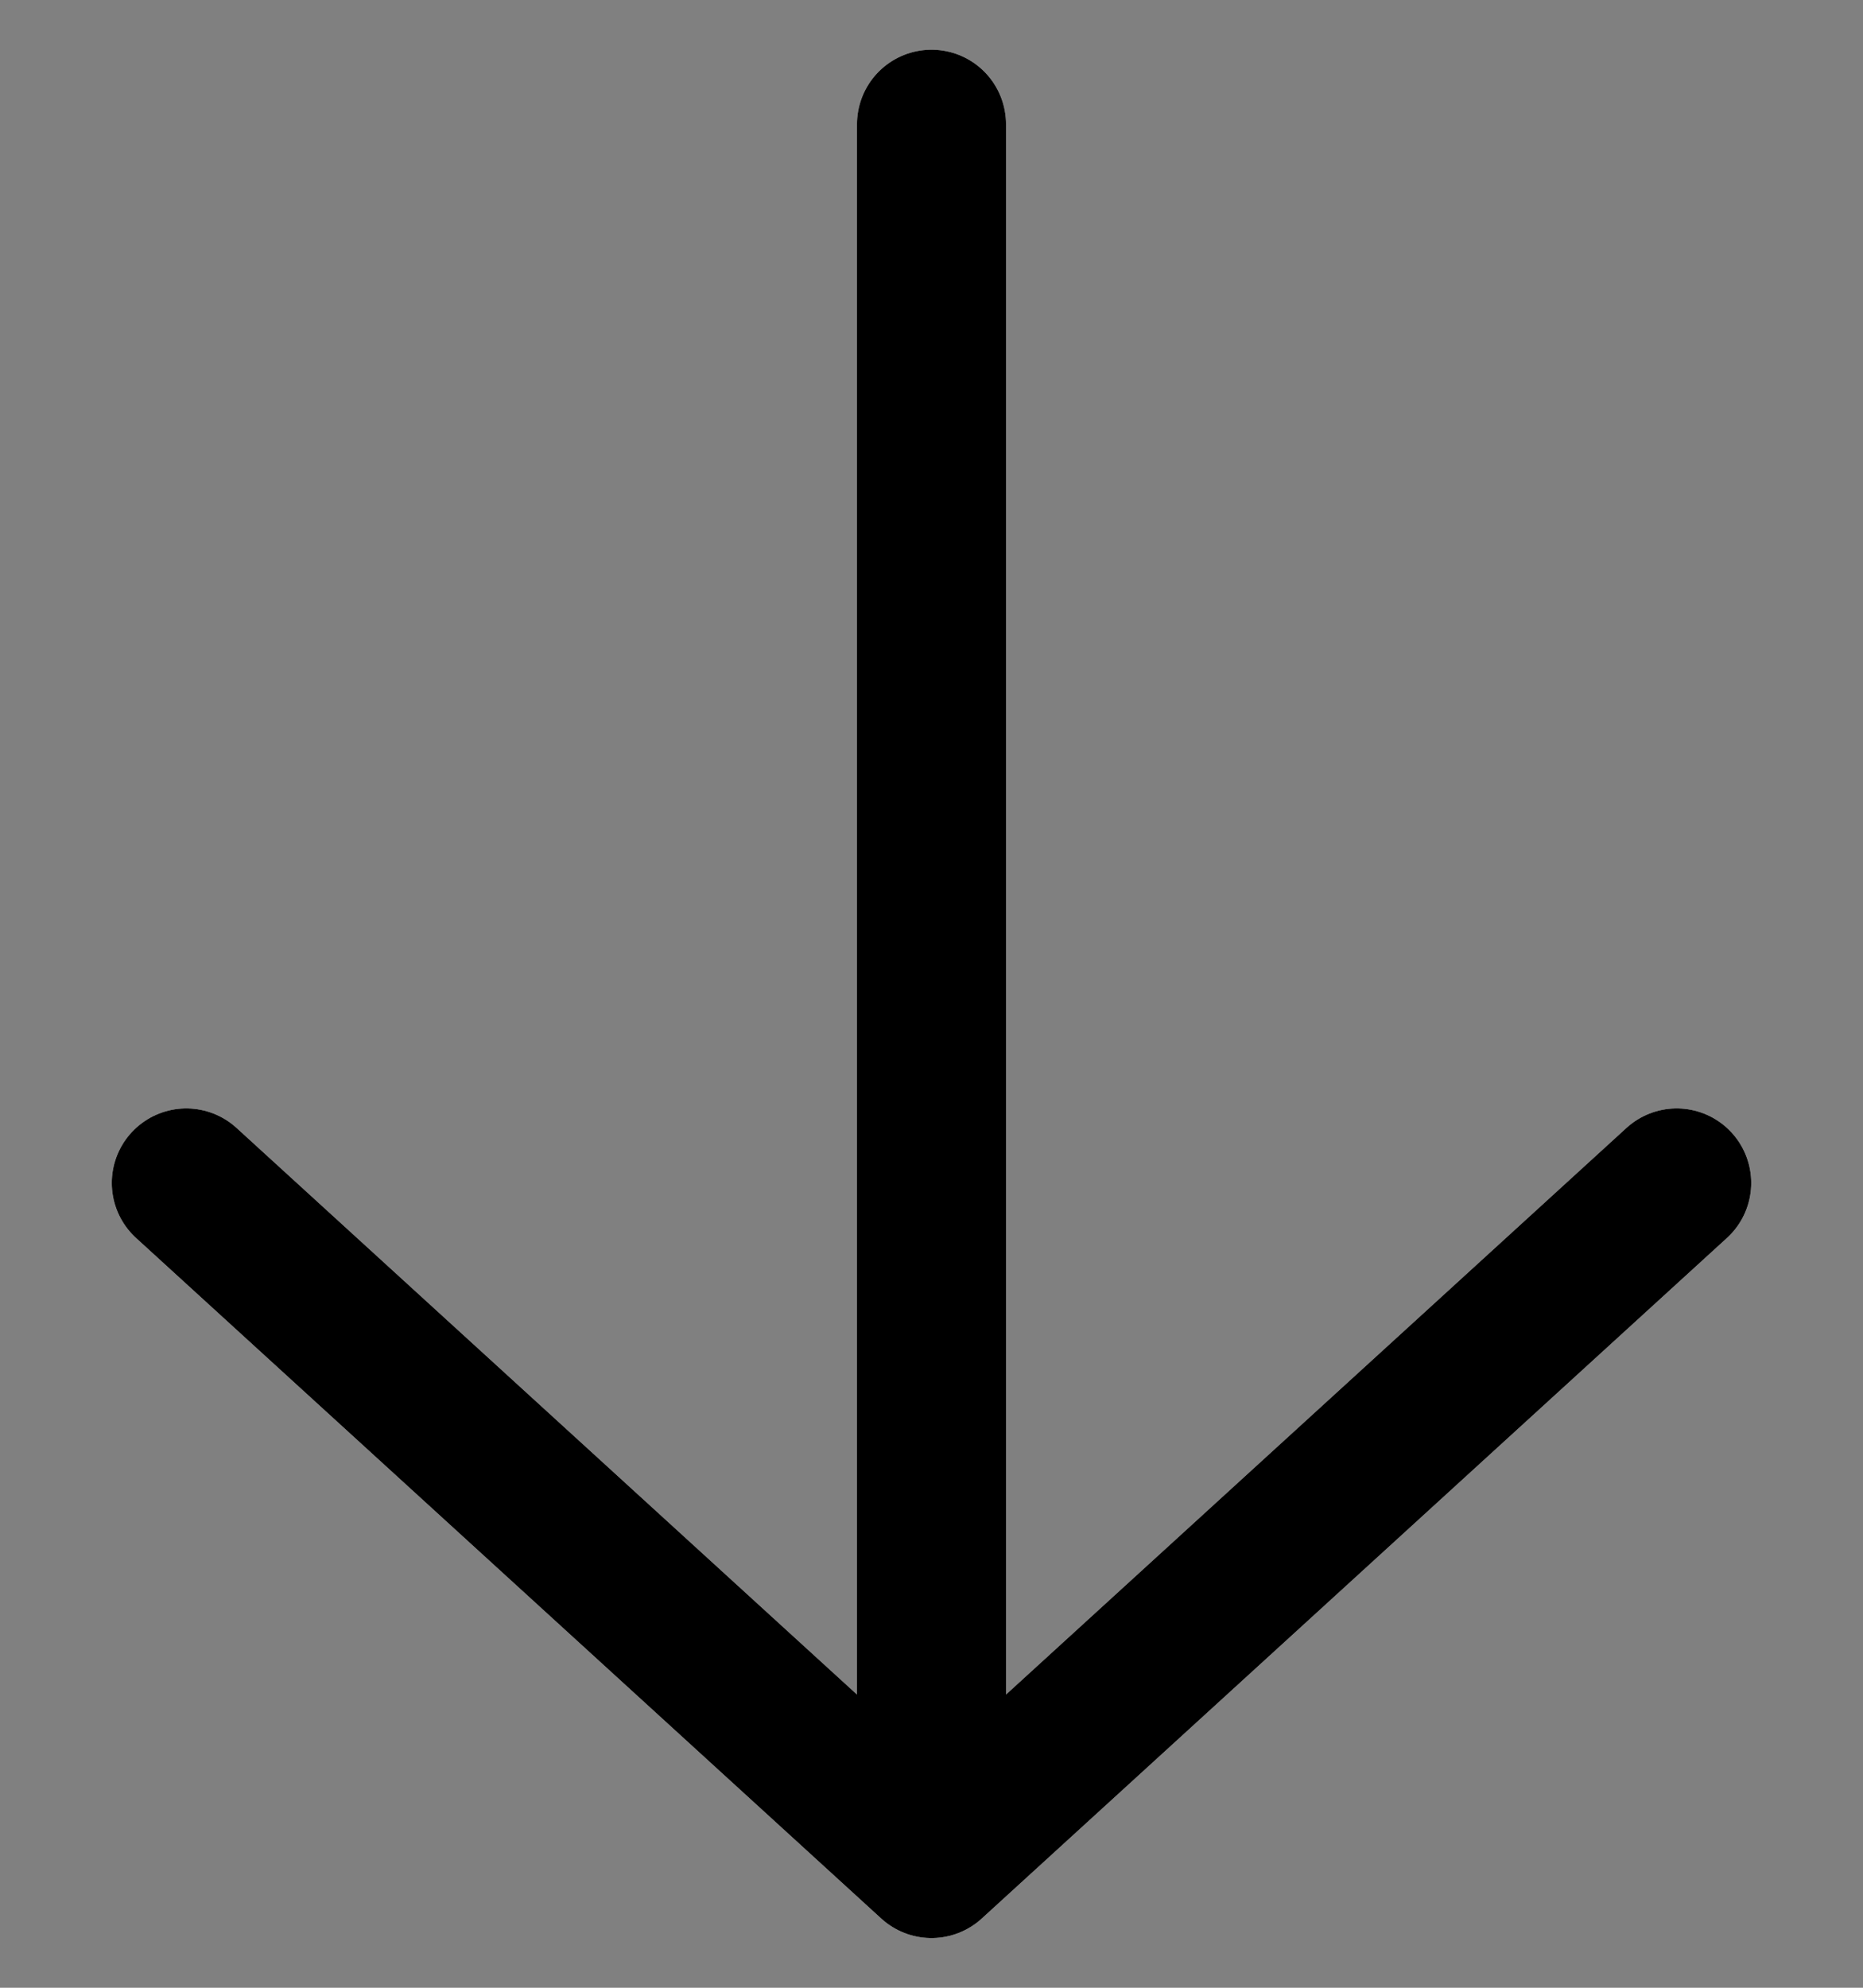 <svg width="15" height="16" viewBox="0 0 15 16" fill="none" xmlns="http://www.w3.org/2000/svg">
<rect x="0" y="0" width="15" height="16" fill="#808080" stroke="none"/>
<path d="M1.5 9.522L7.5 15M7.5 15L13.5 9.522M7.5 15V1" stroke="white" stroke-width="1.2" stroke-linecap="round" stroke-linejoin="round"/>
<path d="M1.5 9.522L7.5 15M7.5 15L13.5 9.522M7.5 15V1" stroke="black" stroke-width="1.2" stroke-linecap="round" stroke-linejoin="round"/>
</svg>
